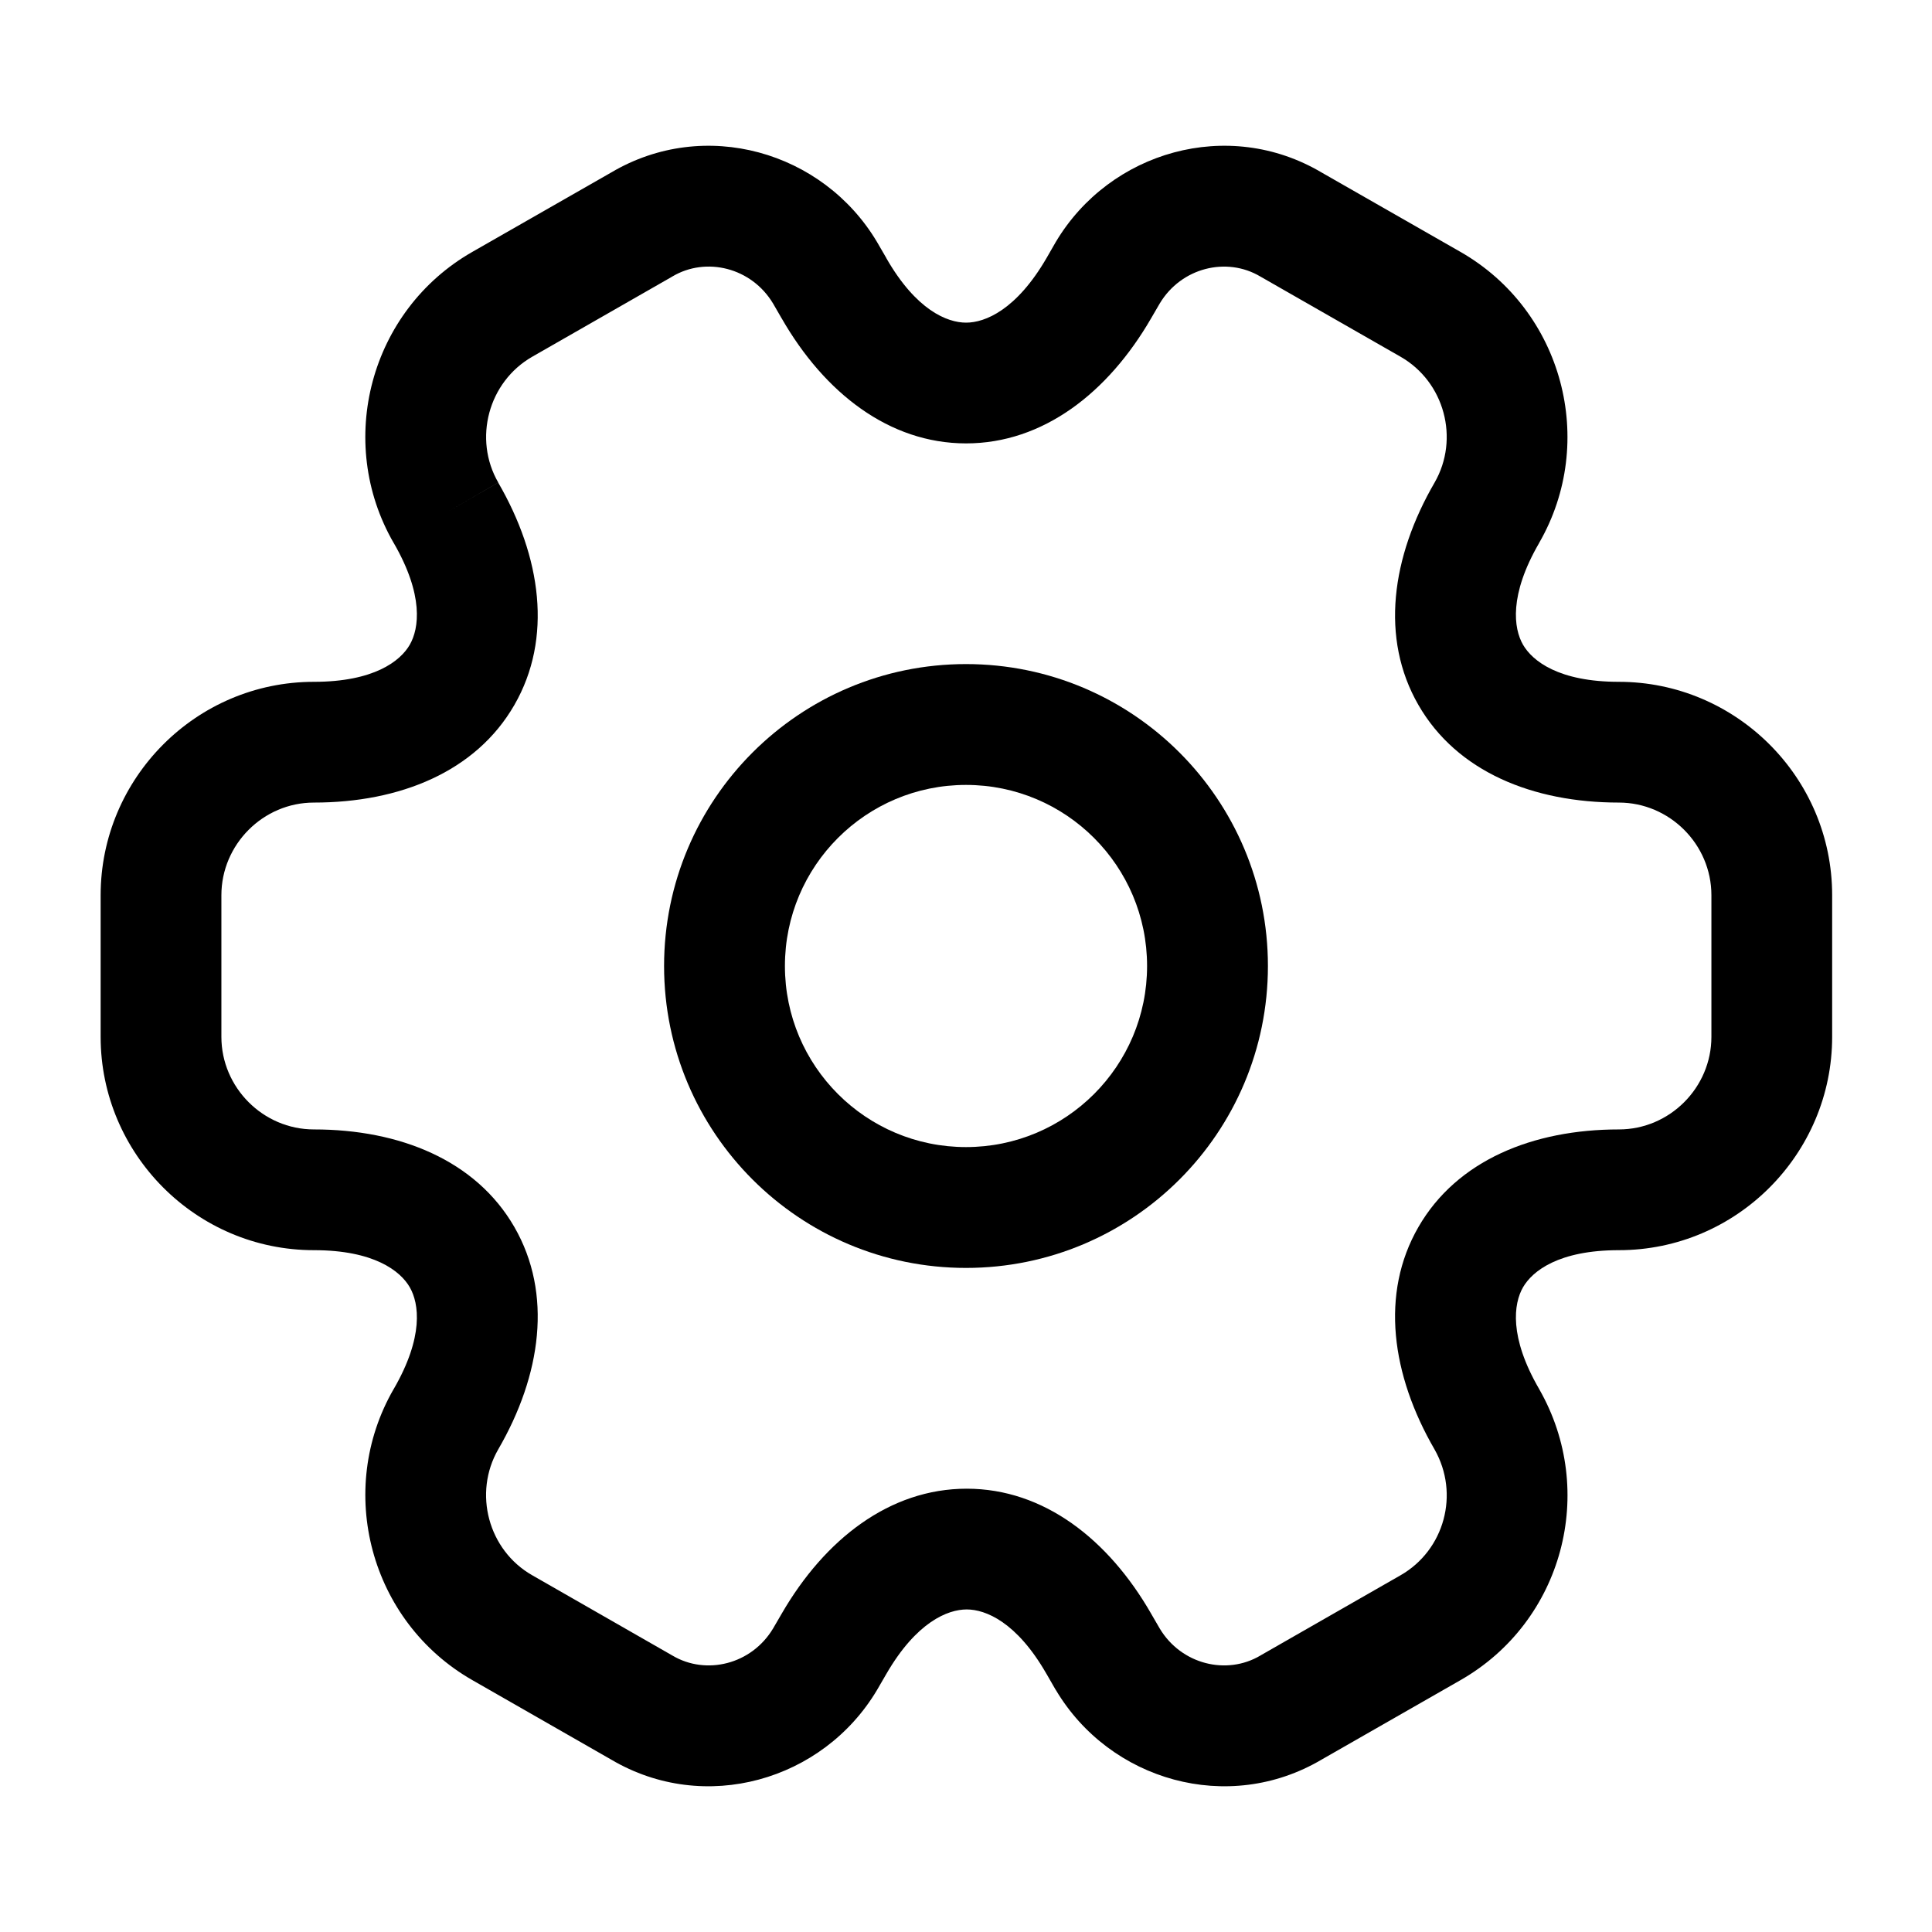 <svg width="22" height="22" viewBox="0 0 22 22" fill="none" xmlns="http://www.w3.org/2000/svg">
<path fill-rule="evenodd" clip-rule="evenodd" d="M11 8.938C9.861 8.938 8.938 9.861 8.938 11C8.938 12.139 9.861 13.062 11 13.062C12.139 13.062 13.062 12.139 13.062 11C13.062 9.861 12.139 8.938 11 8.938ZM7.562 11C7.562 9.102 9.102 7.562 11 7.562C12.899 7.562 14.438 9.102 14.438 11C14.438 12.899 12.899 14.438 11 14.438C9.102 14.438 7.562 12.899 7.562 11Z" fill="black"/>
<path fill-rule="evenodd" clip-rule="evenodd" d="M8.803 3.456C8.558 3.047 8.041 2.92 7.657 3.148L7.647 3.154L6.061 4.062C5.56 4.349 5.387 4.999 5.674 5.495L5.078 5.839L5.673 5.495C6.164 6.341 6.295 7.268 5.857 8.028C5.419 8.789 4.551 9.139 3.575 9.139C2.995 9.139 2.521 9.617 2.521 10.194V11.807C2.521 12.383 2.995 12.861 3.575 12.861C4.551 12.861 5.419 13.212 5.857 13.972C6.295 14.732 6.164 15.659 5.673 16.505C5.387 17.002 5.559 17.652 6.061 17.938L7.657 18.852C8.041 19.08 8.558 18.953 8.803 18.544L8.902 18.374C9.392 17.528 10.131 16.952 11.008 16.952C11.886 16.952 12.622 17.529 13.108 18.375C13.108 18.376 13.109 18.376 13.109 18.377L13.206 18.544C13.451 18.953 13.968 19.08 14.352 18.852L14.362 18.846L15.948 17.938C16.448 17.652 16.624 17.011 16.335 16.504C15.845 15.658 15.714 14.731 16.152 13.972C16.59 13.212 17.458 12.861 18.434 12.861C19.015 12.861 19.488 12.383 19.488 11.807V10.194C19.488 9.613 19.01 9.139 18.434 9.139C17.458 9.139 16.59 8.789 16.152 8.028C15.714 7.268 15.845 6.341 16.336 5.495C16.622 4.998 16.45 4.349 15.948 4.062L14.352 3.149C13.968 2.92 13.451 3.047 13.206 3.456L13.107 3.626C12.617 4.472 11.878 5.049 11.001 5.049C10.124 5.049 9.387 4.472 8.901 3.625C8.901 3.625 8.9 3.624 8.9 3.624L8.803 3.456ZM6.96 1.964C8.023 1.335 9.371 1.721 9.987 2.756L9.991 2.763L10.092 2.937L10.093 2.94C10.432 3.532 10.786 3.674 11.001 3.674C11.217 3.674 11.574 3.53 11.918 2.937C11.917 2.937 11.918 2.937 11.918 2.937L12.022 2.756C12.638 1.721 13.987 1.335 15.049 1.964L16.63 2.868C17.797 3.535 18.192 5.03 17.526 6.183L17.526 6.184C17.182 6.777 17.236 7.156 17.343 7.342C17.451 7.528 17.751 7.764 18.434 7.764C19.765 7.764 20.863 8.849 20.863 10.194V11.807C20.863 13.137 19.779 14.236 18.434 14.236C17.751 14.236 17.451 14.472 17.343 14.658C17.236 14.844 17.182 15.223 17.526 15.816L17.528 15.82C18.191 16.98 17.798 18.465 16.631 19.132C16.631 19.132 16.631 19.132 16.631 19.132L15.049 20.037C13.986 20.665 12.638 20.279 12.023 19.244L12.018 19.237L11.918 19.063L11.916 19.06C11.577 18.469 11.223 18.327 11.008 18.327C10.792 18.327 10.435 18.47 10.092 19.063C10.092 19.063 10.092 19.063 10.092 19.063L9.987 19.244C9.371 20.279 8.023 20.665 6.96 20.037L5.379 19.132C5.379 19.132 5.379 19.132 5.379 19.132C4.213 18.465 3.817 16.97 4.483 15.817L4.484 15.816C4.827 15.223 4.773 14.844 4.666 14.658C4.559 14.472 4.258 14.236 3.575 14.236C2.23 14.236 1.146 13.137 1.146 11.807V10.194C1.146 8.863 2.23 7.764 3.575 7.764C4.258 7.764 4.559 7.528 4.666 7.342C4.773 7.156 4.827 6.777 4.484 6.184L4.483 6.183C3.817 5.03 4.212 3.535 5.379 2.868L6.96 1.964Z" fill="black"/>
</svg>

